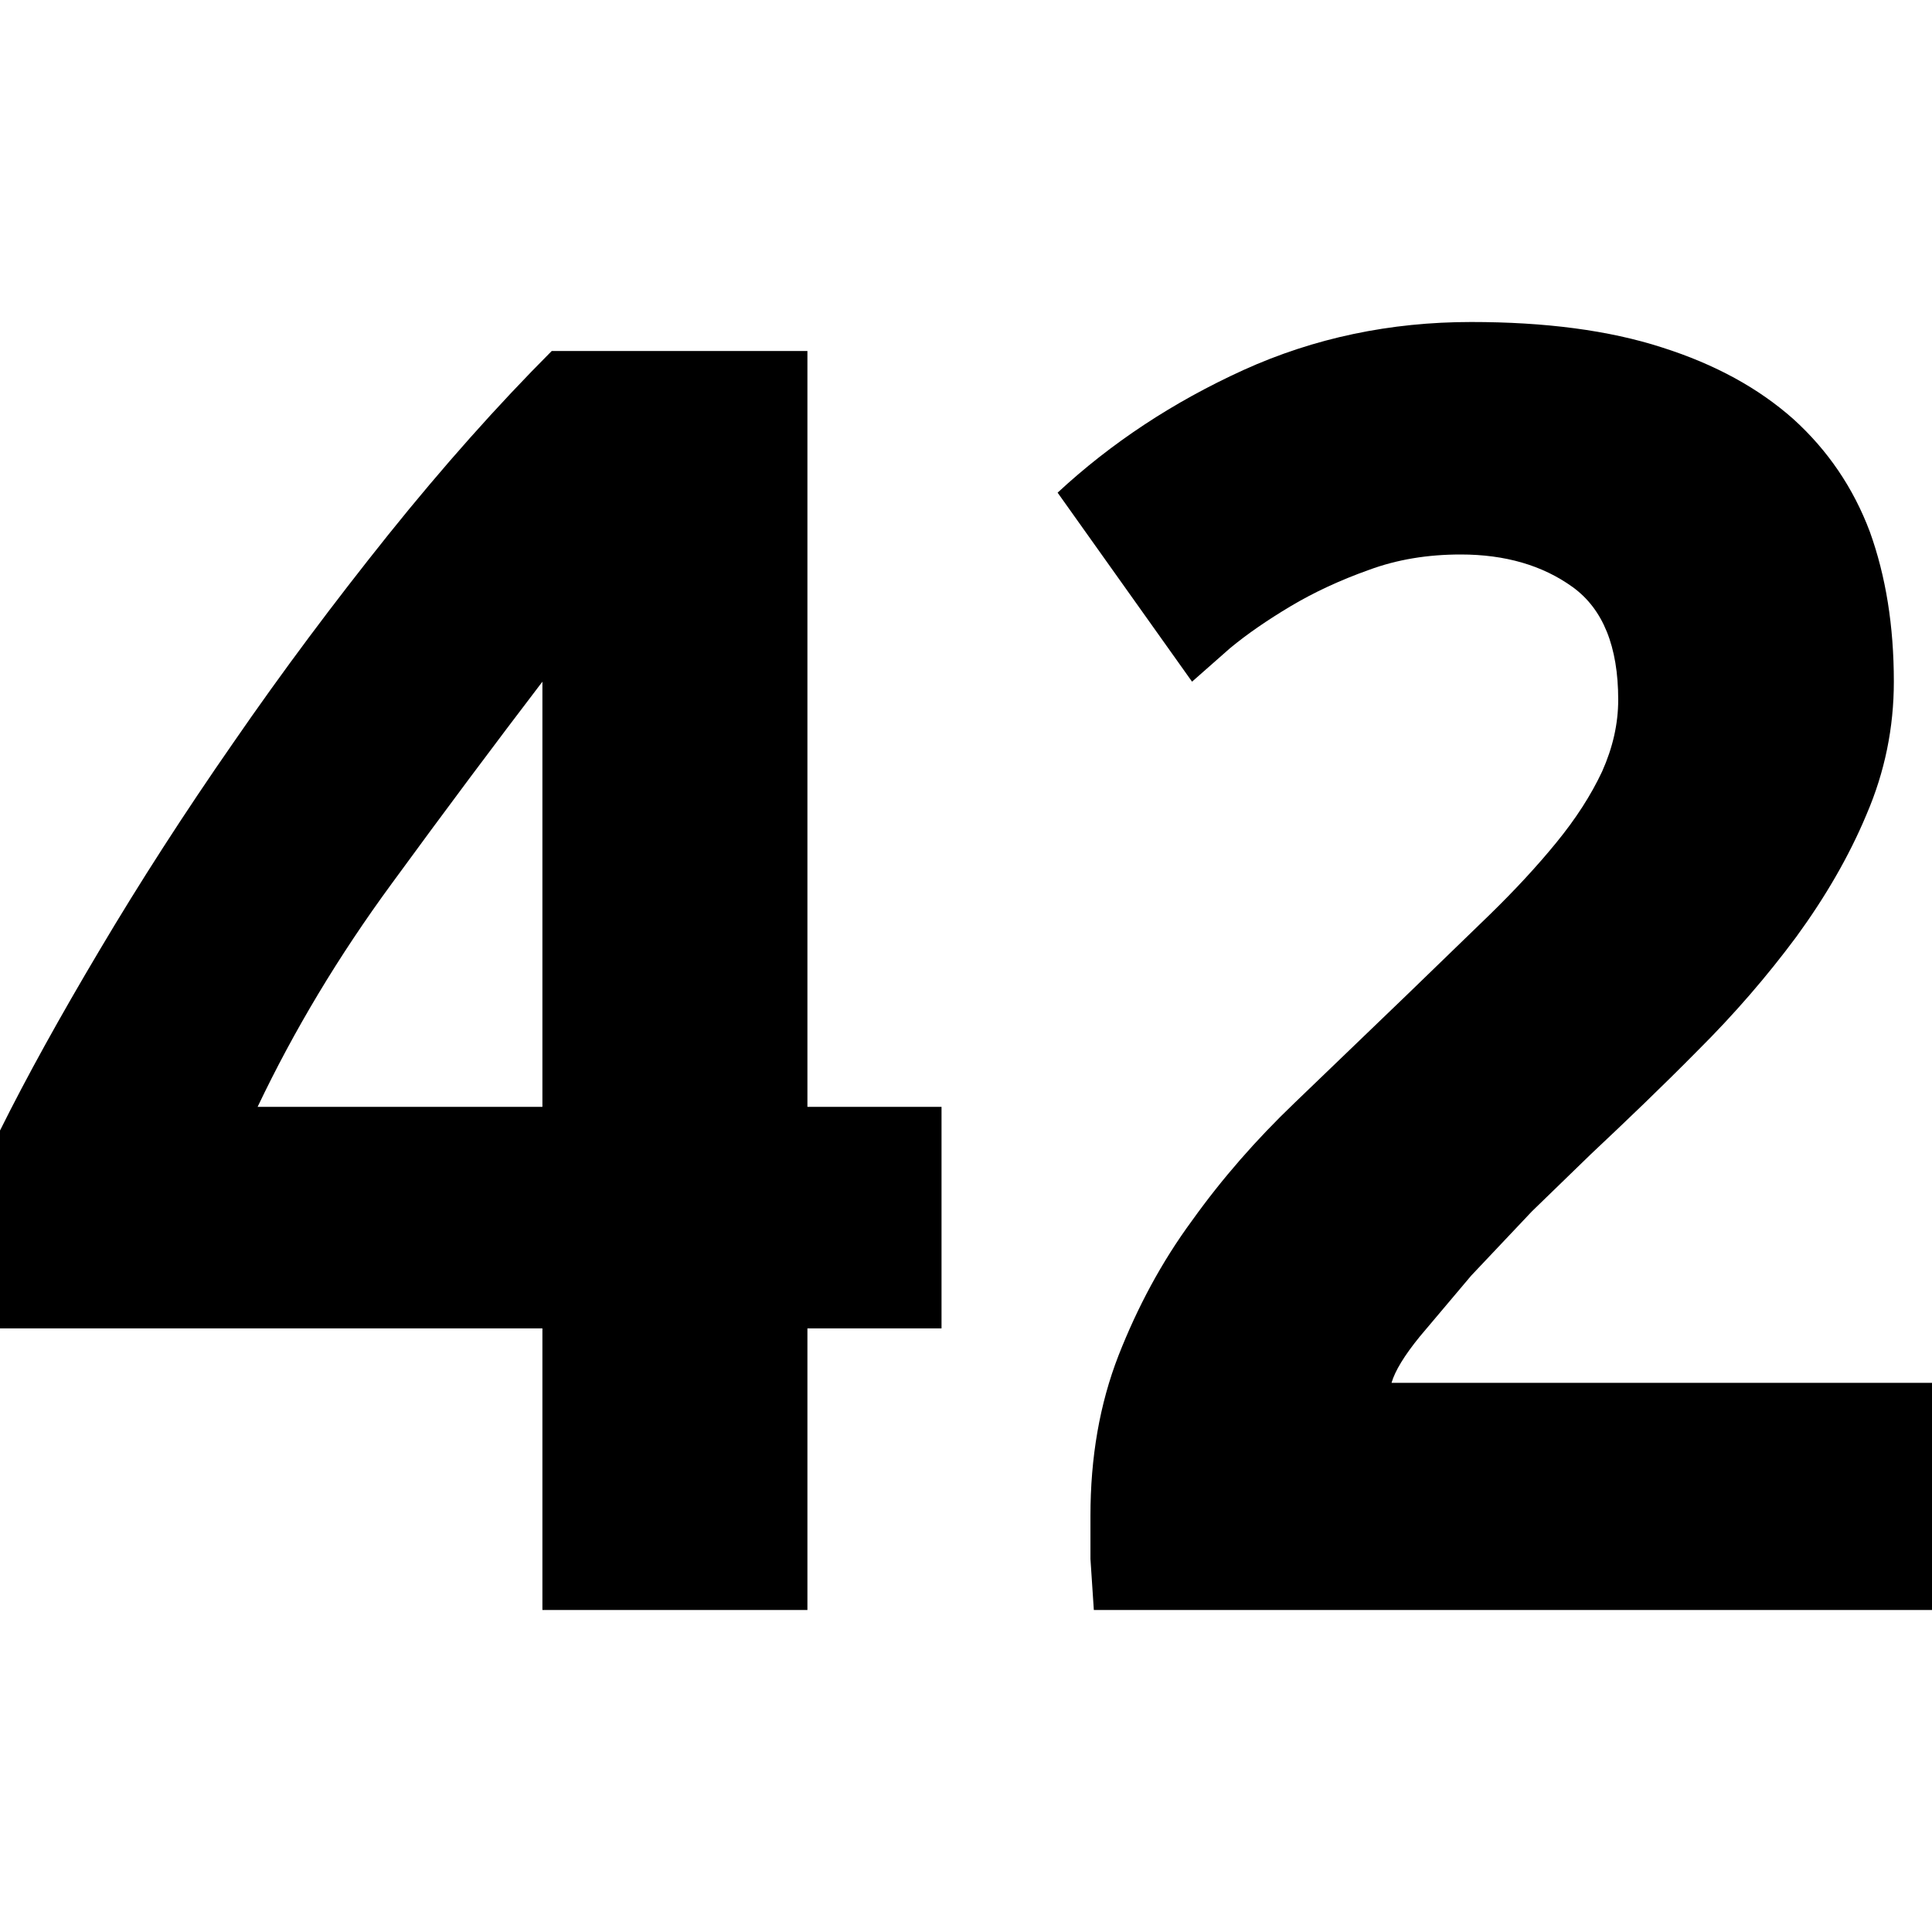 <svg xmlns="http://www.w3.org/2000/svg" xlink="http://www.w3.org/1999/xlink" width="12" height="12" viewBox="0 0 12 12"><path d="M11.763,4.234 C11.763,4.519 11.707,4.794 11.594,5.057 C11.484,5.321 11.335,5.575 11.157,5.819 C10.975,6.064 10.774,6.297 10.546,6.524 C10.323,6.75 10.1,6.963 9.882,7.168 L9.515,7.524 L9.138,7.923 L8.819,8.301 C8.723,8.419 8.665,8.514 8.643,8.589 L12,8.589 L12,10 L6.794,10 L6.773,9.683 L6.773,9.414 C6.773,9.052 6.83,8.721 6.947,8.42 C7.065,8.119 7.215,7.838 7.405,7.58 C7.591,7.32 7.803,7.078 8.04,6.851 L8.744,6.174 L9.251,5.683 C9.409,5.529 9.547,5.38 9.667,5.233 C9.788,5.085 9.882,4.939 9.951,4.792 C10.017,4.644 10.051,4.497 10.051,4.346 C10.051,4.015 9.956,3.783 9.769,3.647 C9.581,3.511 9.348,3.444 9.073,3.444 C8.867,3.444 8.678,3.475 8.502,3.54 C8.325,3.603 8.163,3.678 8.017,3.765 C7.871,3.852 7.745,3.939 7.64,4.026 L7.404,4.234 L6.569,3.06 C6.901,2.752 7.285,2.498 7.724,2.298 C8.163,2.099 8.635,2 9.138,2 C9.596,2 9.992,2.051 10.323,2.158 C10.654,2.263 10.924,2.412 11.139,2.603 C11.352,2.796 11.511,3.029 11.614,3.303 C11.713,3.578 11.763,3.887 11.763,4.234 Z M5.015,2.179 L5.015,6.875 L5.848,6.875 L5.848,8.251 L5.015,8.251 L5.015,10 L3.369,10 L3.369,8.251 L-0,8.251 L-0,7.022 C0.165,6.69 0.372,6.316 0.62,5.899 C0.868,5.481 1.144,5.052 1.45,4.612 C1.753,4.172 2.075,3.742 2.412,3.321 C2.75,2.9 3.089,2.519 3.427,2.18 L5.015,2.18 L5.015,2.179 Z M3.369,4.234 C3.076,4.618 2.764,5.035 2.434,5.487 C2.103,5.938 1.826,6.4 1.6,6.875 L3.369,6.875 L3.369,4.234 Z"/></svg>
